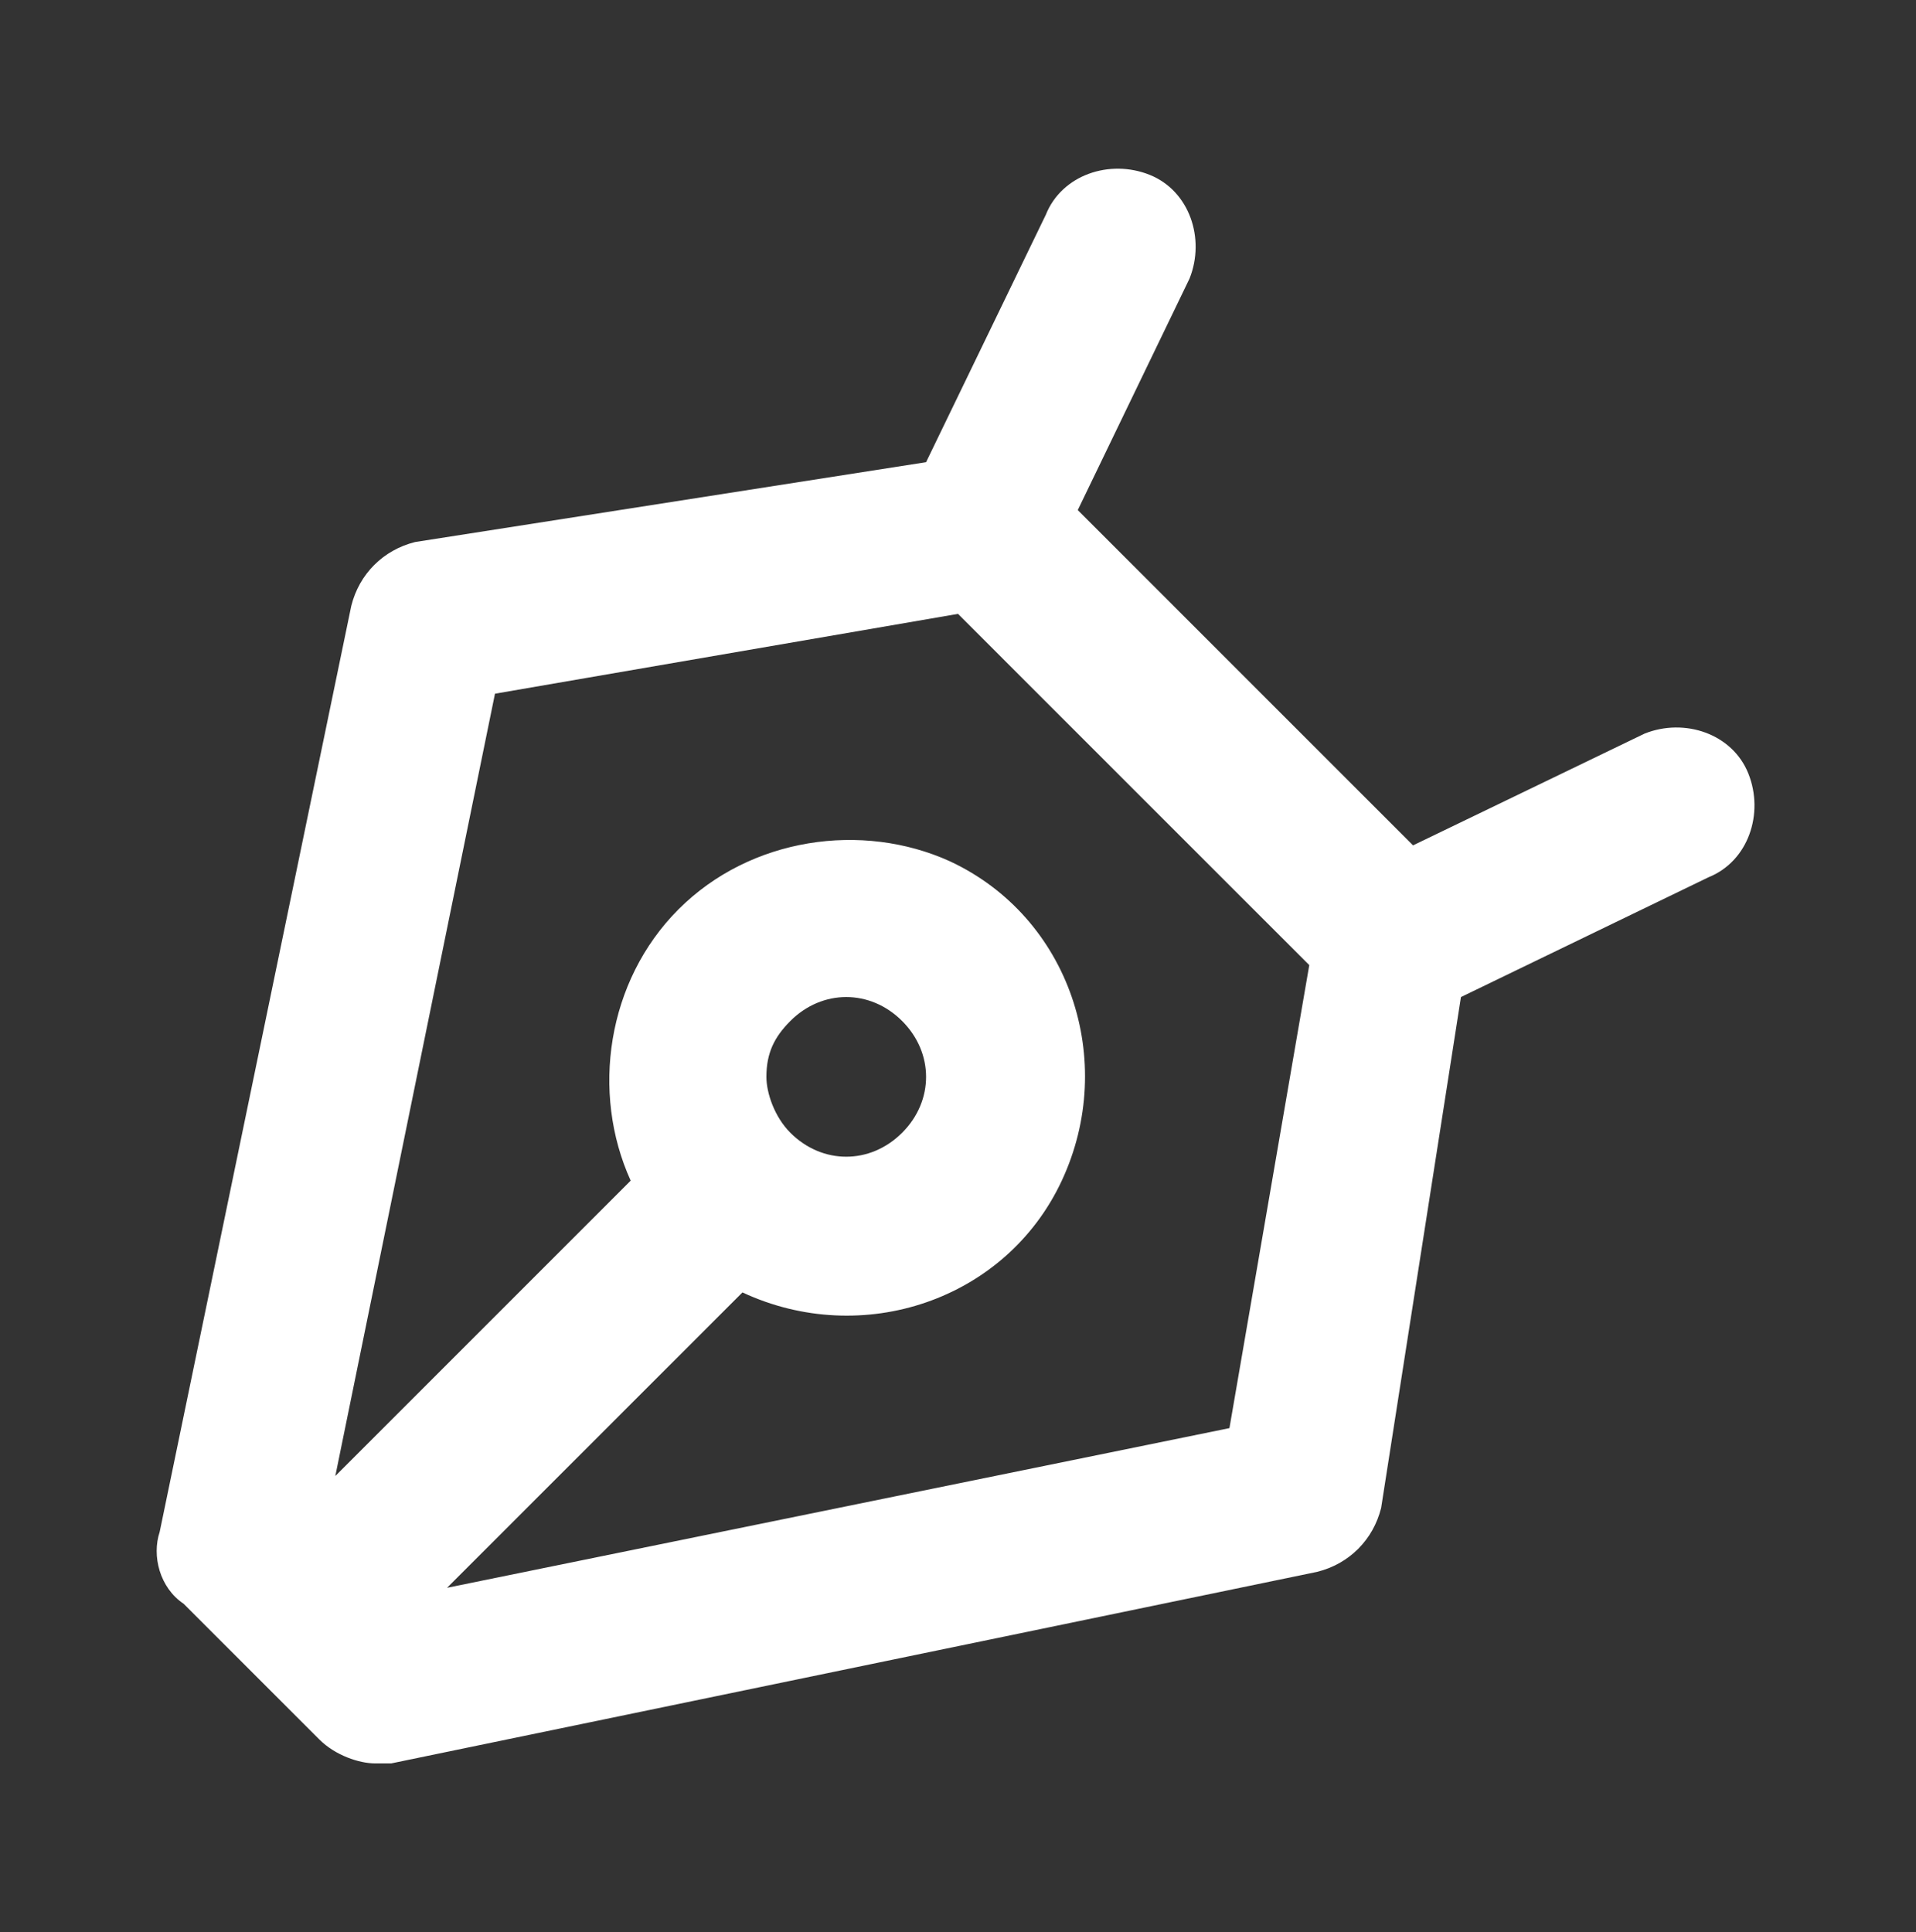<?xml version="1.0" encoding="UTF-8"?> <svg xmlns="http://www.w3.org/2000/svg" width="118" height="119" viewBox="0 0 118 119" fill="none"><rect x="0" y="0" width="118" height="119" fill="#333333" stroke="none"/><path d="M107.675 47.642C106.692 45.183 103.742 44.2 101.284 45.183L87.025 52.066L76.701 41.742L66.376 31.416L73.259 17.158C74.242 14.7 73.259 11.75 70.8 10.767C68.342 9.783 65.392 10.767 64.409 13.225L57.034 28.466L25.567 33.383C23.601 33.875 22.125 35.35 21.634 37.316L9.834 94.35C9.342 95.825 9.834 97.791 11.309 98.775L19.667 107.133C20.651 108.117 22.125 108.608 23.109 108.608H24.092L81.126 96.808C83.092 96.317 84.567 94.841 85.059 92.875L89.975 61.408L105.217 54.033C107.675 53.05 108.659 50.1 107.675 47.642ZM75.717 87.958L27.534 97.791L45.725 79.6C53.1 83.041 61.95 80.091 65.392 72.716C68.834 65.341 65.884 56.492 58.509 53.05C53.1 50.592 46.217 51.575 41.792 56C37.367 60.425 36.384 67.308 38.842 72.716L20.651 90.908L30.484 42.725L59.001 37.808L69.817 48.625L80.634 59.441L75.717 87.958ZM47.2 66.325C47.2 64.85 47.692 63.867 48.675 62.883C50.642 60.916 53.592 60.916 55.559 62.883C57.526 64.85 57.526 67.8 55.559 69.766C53.592 71.733 50.642 71.733 48.675 69.766C47.692 68.783 47.2 67.308 47.2 66.325Z" fill="white"></path></svg> 
